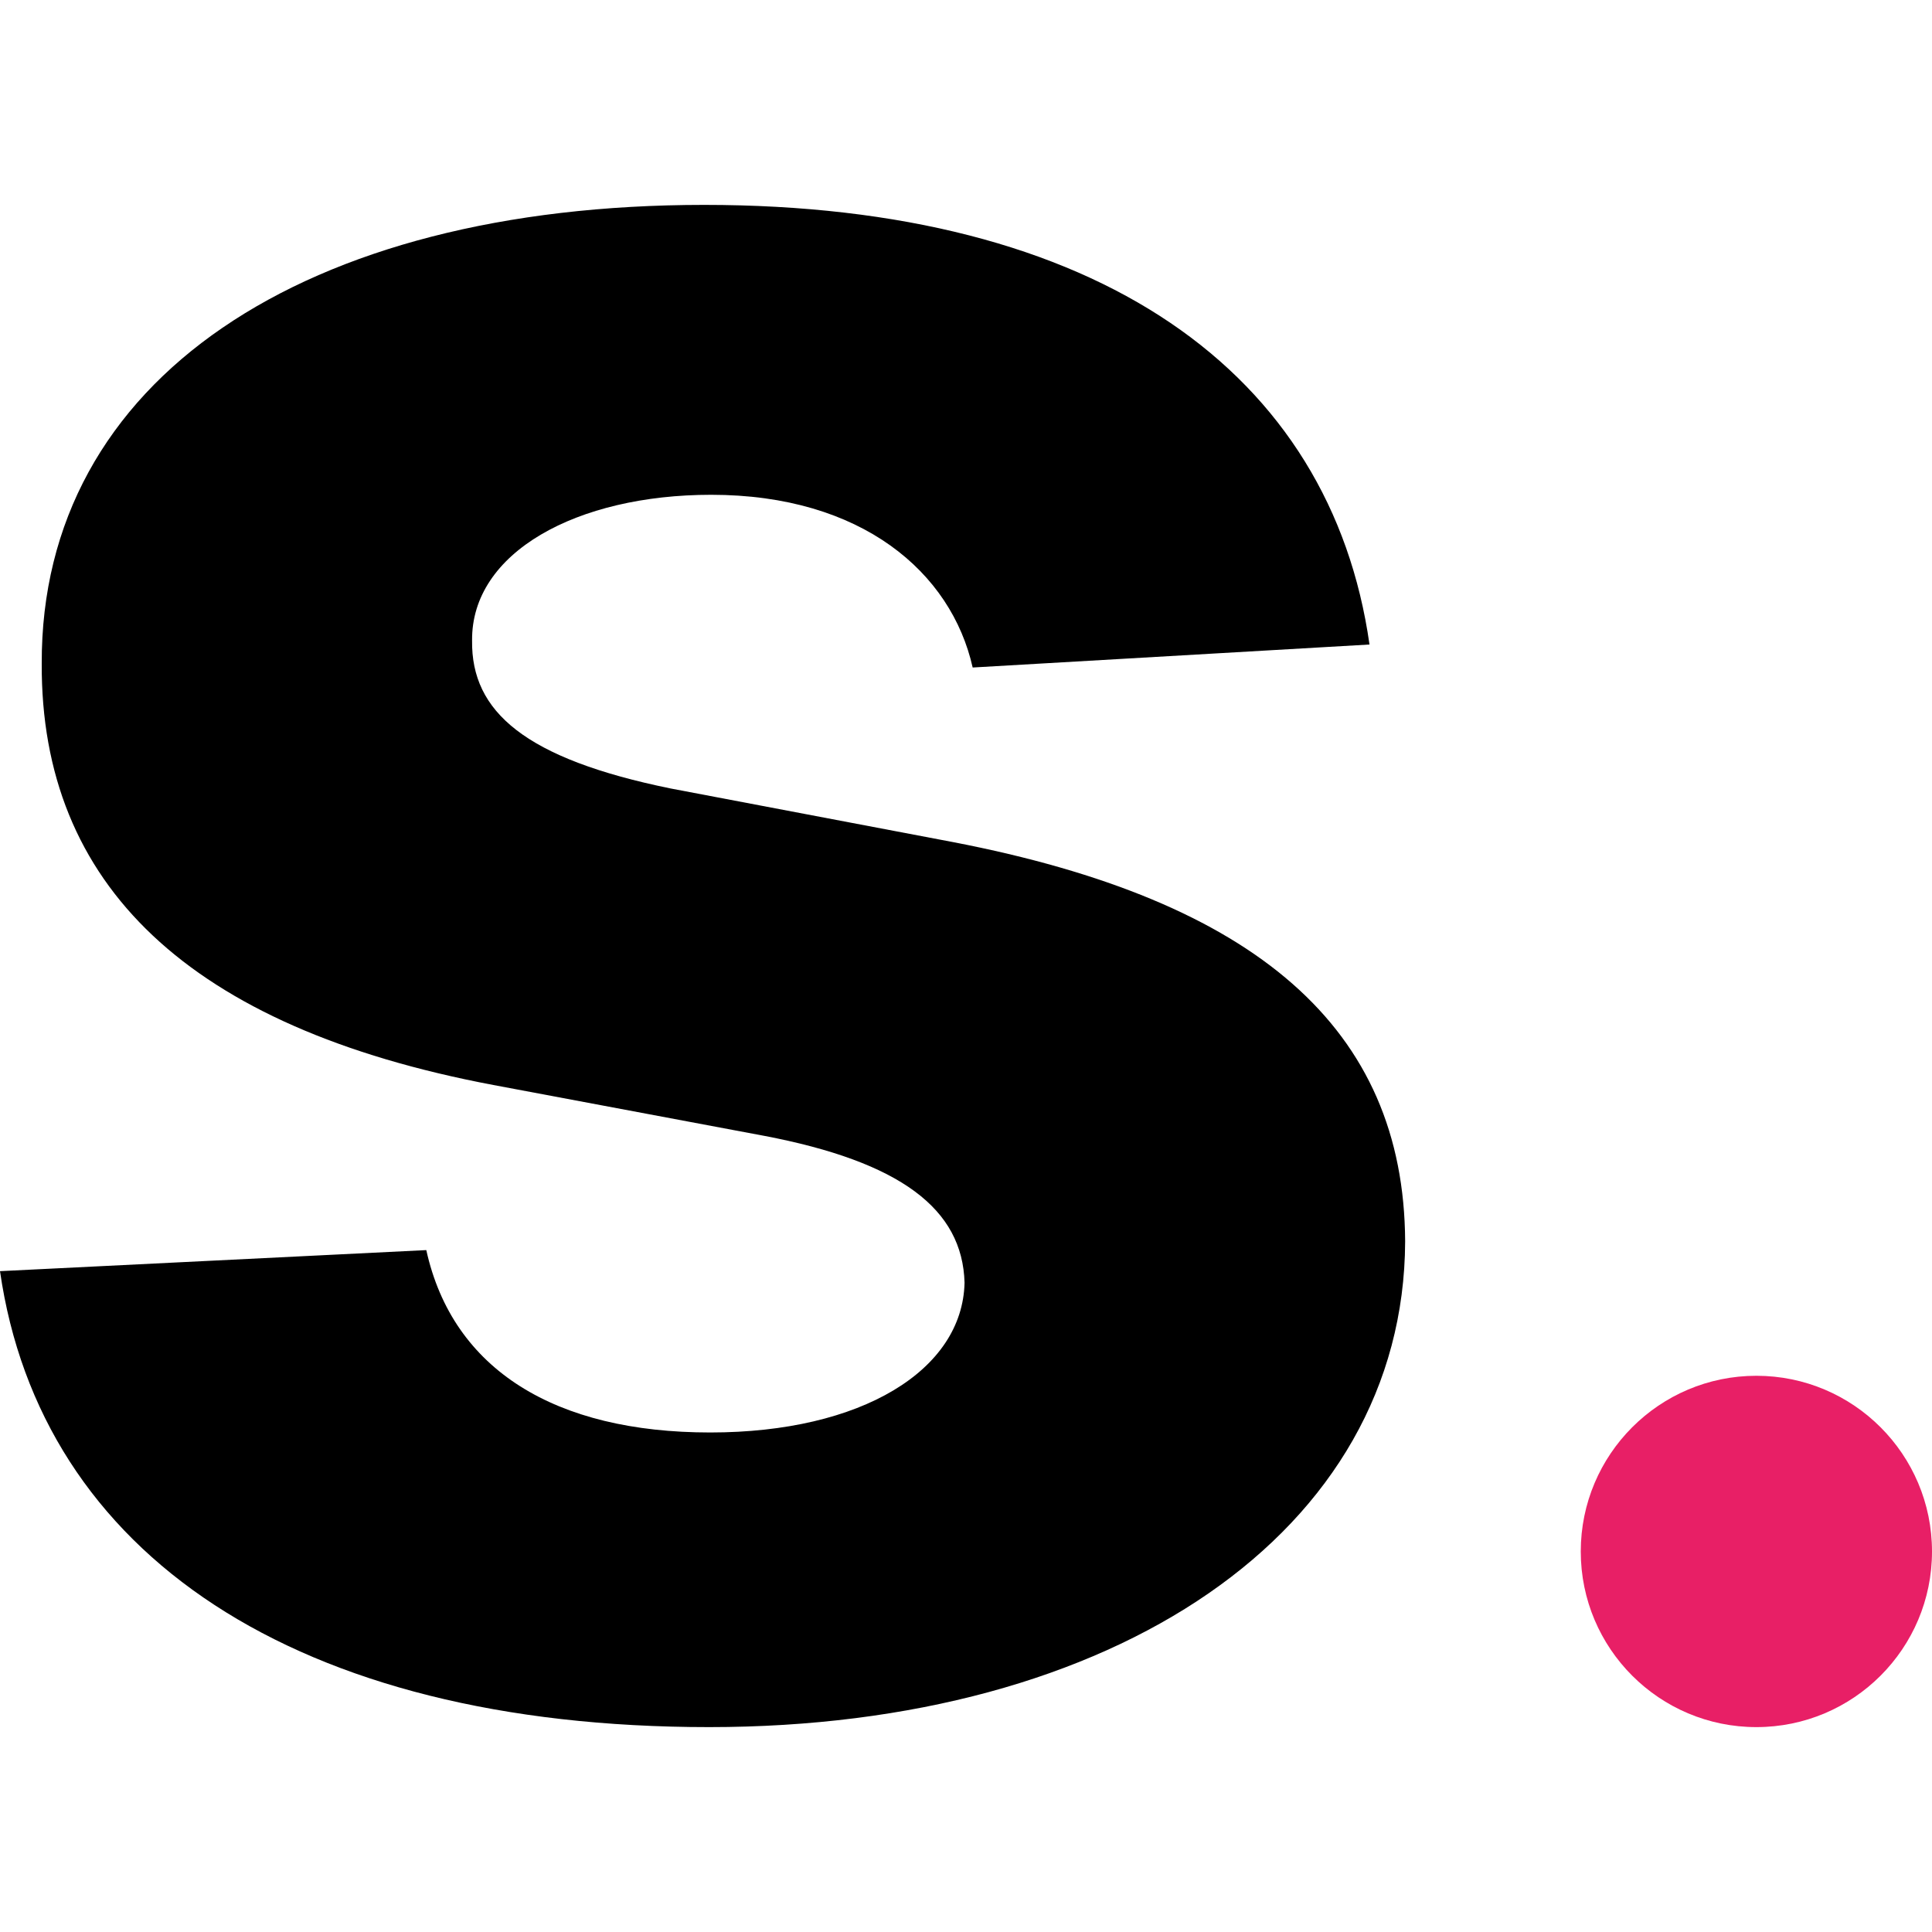 <svg width="20" height="20" viewBox="0 0 20 20" fill="none" xmlns="http://www.w3.org/2000/svg">
    <path d="M14.177 6.672C13.777 3.86 11.375 2.121 7.289 2.121C3.149 2.121 0.421 3.929 0.432 6.87C0.421 9.155 1.949 10.636 5.108 11.232L7.91 11.758C9.321 12.027 9.964 12.514 9.985 13.279C9.964 14.183 8.921 14.829 7.352 14.829C5.751 14.829 4.687 14.183 4.413 12.941L0 13.159C0.421 16.081 3.054 17.879 7.341 17.879C11.533 17.879 14.535 15.862 14.546 12.851C14.535 10.646 13.008 9.324 9.869 8.718L6.941 8.162C5.435 7.854 4.877 7.367 4.887 6.632C4.877 5.718 5.972 5.122 7.362 5.122C8.921 5.122 9.848 5.926 10.069 6.91L14.177 6.672Z"
          fill="black"/>
    <path d="M20 16.061C20 17.065 19.186 17.879 18.182 17.879C17.178 17.879 16.364 17.065 16.364 16.061C16.364 15.057 17.178 14.242 18.182 14.242C19.186 14.242 20 15.057 20 16.061Z"
          fill="#E81F66"/>
</svg>
